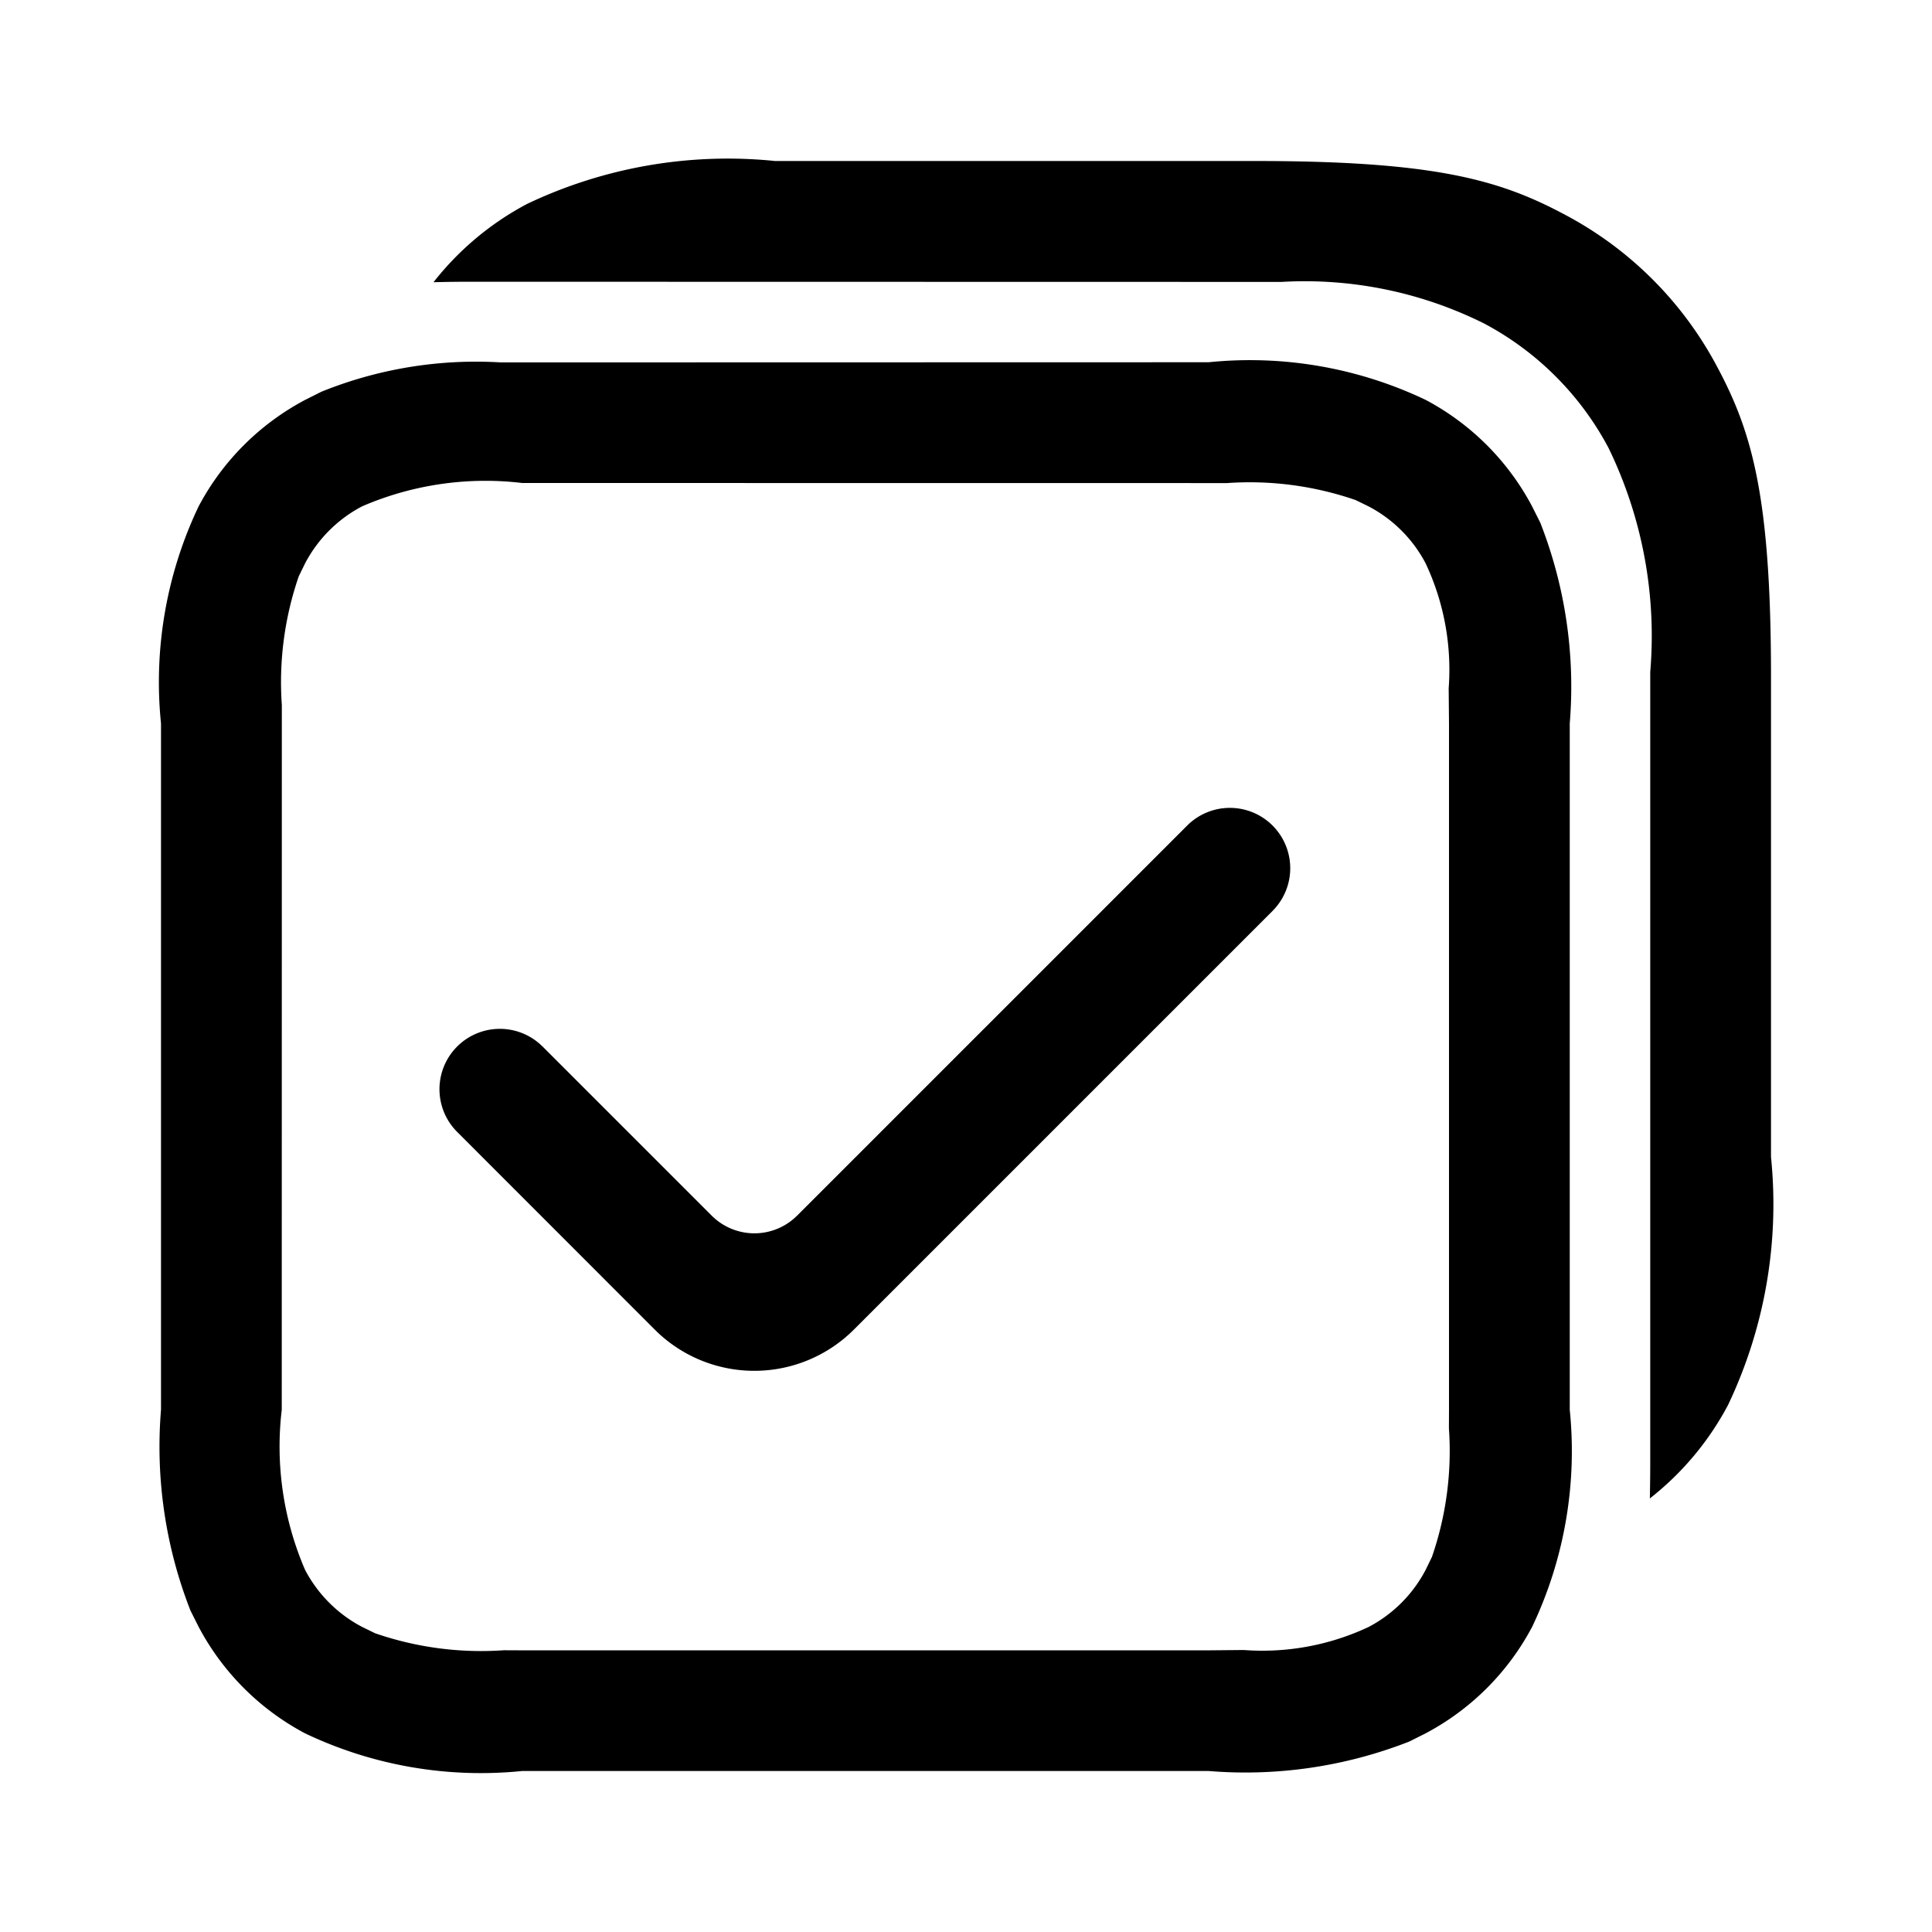 <svg id="图层_1" data-name="图层 1" xmlns="http://www.w3.org/2000/svg" viewBox="0 0 24 24"><defs><style>.cls-1{fill-rule:evenodd;}</style></defs><title>全选</title><path class="cls-1" d="M15.808,10.255a.75.75,0,0,1,.03,1.029l-.03.032-5.2,5.2a1.75,1.75,0,0,1-2.432.042l-.043-.042L5.684,14.066a.75.75,0,0,1,1.029-1.091l.032.03,2.096,2.096a.75.75,0,0,0,1.029.03l.032-.03,4.846-4.846A.75.75,0,0,1,15.808,10.255ZM15.59,2c2.229,0,3.037.232,3.852.668a4.543,4.543,0,0,1,1.89,1.89C21.768,5.373,22,6.181,22,8.41v5.963a5.8,5.8,0,0,1-.534,3.081,3.635,3.635,0,0,1-.971,1.16c.003-.145.005-.297.005-.46V8.346a5.341,5.341,0,0,0-.519-2.783,3.726,3.726,0,0,0-1.544-1.544,4.993,4.993,0,0,0-2.517-.517L5.846,3.5c-.163,0-.316.002-.461.006a3.639,3.639,0,0,1,1.161-.972A5.8,5.8,0,0,1,9.628,2ZM6.487,6a3.862,3.862,0,0,0-1.989.29,1.681,1.681,0,0,0-.708.708l-.079.162A4.031,4.031,0,0,0,3.501,8.758L3.5,17.513a3.862,3.862,0,0,0,.29,1.989,1.681,1.681,0,0,0,.708.708l.162.079a4.031,4.031,0,0,0,1.598.211l.229.001h8.526l.437-.004a3.102,3.102,0,0,0,1.551-.286,1.681,1.681,0,0,0,.708-.708l.079-.162a4.031,4.031,0,0,0,.211-1.598L18,17.513V8.987l-.004-.437a3.102,3.102,0,0,0-.286-1.551,1.681,1.681,0,0,0-.708-.708l-.162-.079A4.031,4.031,0,0,0,15.242,6.001Zm8.526-1.5a5.075,5.075,0,0,1,2.696.467,3.18,3.18,0,0,1,1.323,1.323l.102.203A5.58,5.58,0,0,1,19.5,8.987v8.526a5.075,5.075,0,0,1-.467,2.696,3.18,3.18,0,0,1-1.323,1.323l-.203.102A5.58,5.58,0,0,1,15.013,22H6.487a5.075,5.075,0,0,1-2.696-.467,3.18,3.18,0,0,1-1.323-1.323l-.102-.203A5.58,5.58,0,0,1,2,17.513V8.987a5.075,5.075,0,0,1,.467-2.696,3.18,3.18,0,0,1,1.323-1.323l.203-.102a5.121,5.121,0,0,1,2.228-.364Z"/></svg>